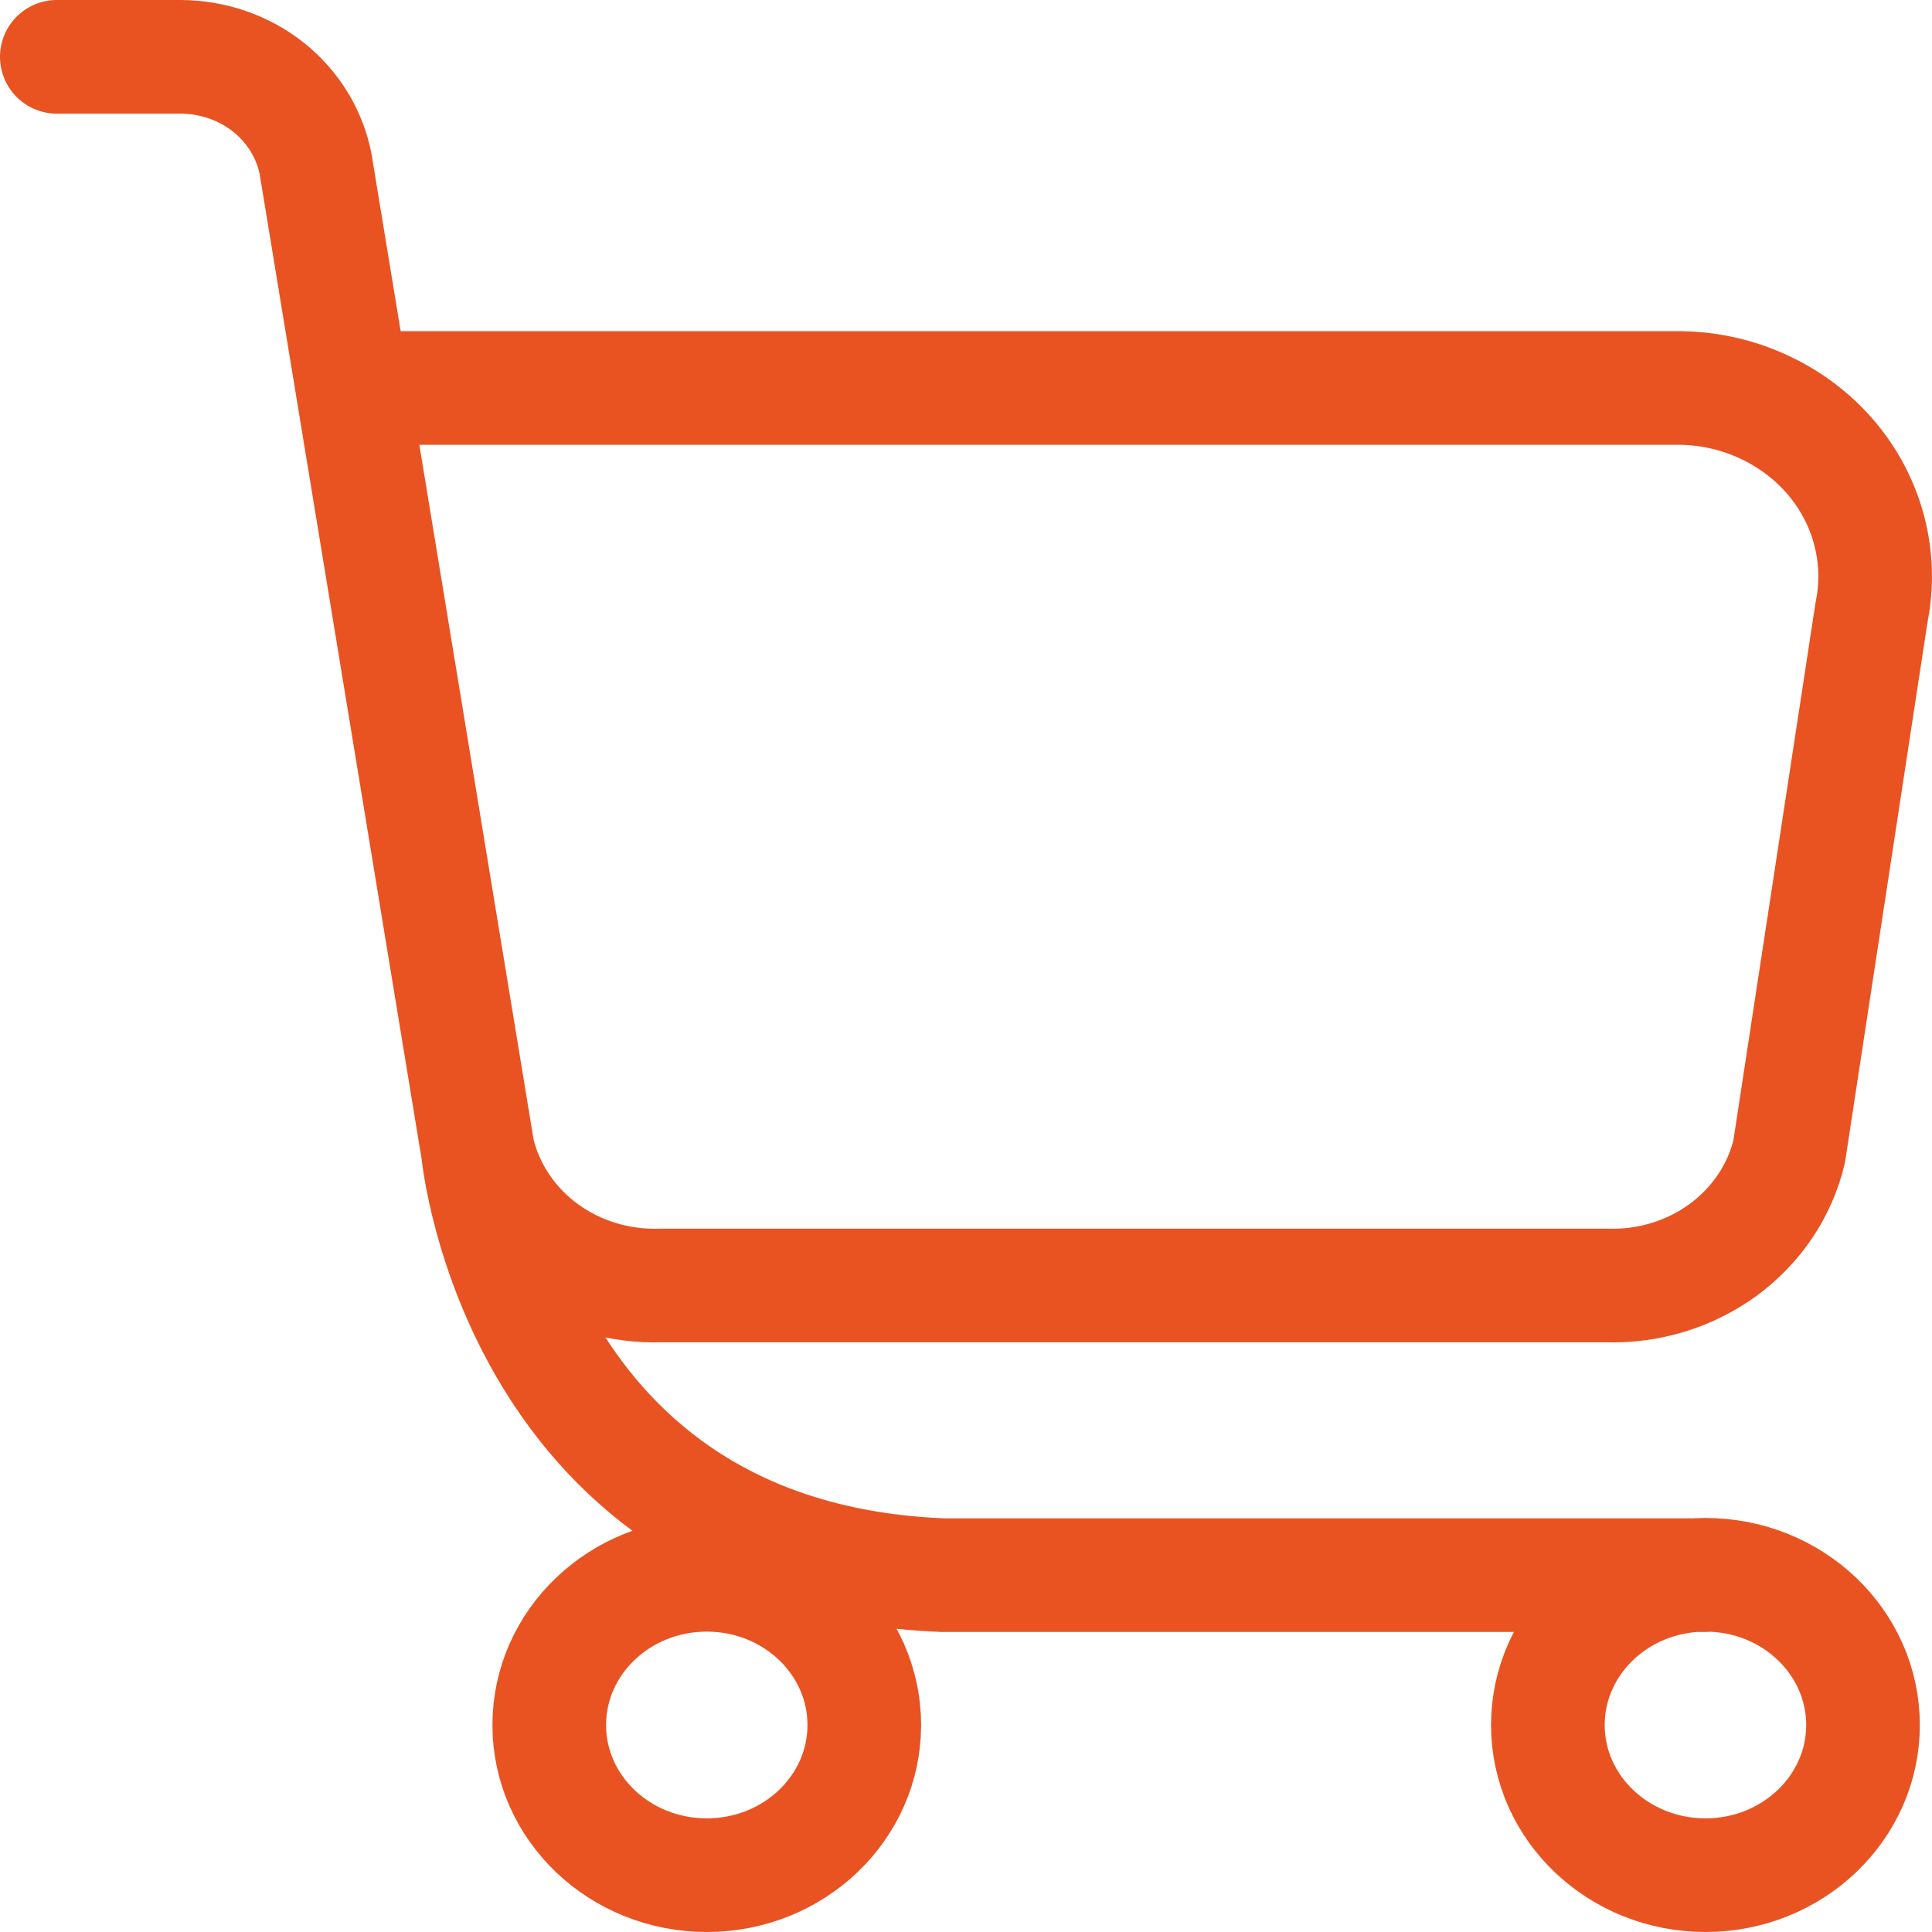<svg width="17" height="17" viewBox="0 0 17 17" fill="none" xmlns="http://www.w3.org/2000/svg">
<path d="M4.206 10.134C4.29 10.478 4.496 10.784 4.79 10.999C5.085 11.214 5.448 11.324 5.819 11.311H14.134C14.504 11.324 14.867 11.213 15.161 10.999C15.454 10.784 15.661 10.478 15.743 10.134L16.468 5.387C16.517 5.146 16.509 4.897 16.445 4.659C16.381 4.421 16.262 4.199 16.097 4.01C15.931 3.821 15.724 3.67 15.49 3.567C15.256 3.463 15.001 3.411 14.743 3.414H3.101M4.206 10.134L3.101 3.414M4.206 10.134C4.206 10.134 4.549 13.711 8.296 13.86H15.007M3.101 3.414L2.777 1.443C2.725 1.178 2.578 0.939 2.362 0.767C2.145 0.595 1.872 0.501 1.59 0.5H0.5M7.605 15.179C7.605 15.908 6.985 16.5 6.219 16.5C5.453 16.5 4.833 15.908 4.833 15.179C4.833 14.449 5.453 13.857 6.219 13.857C6.985 13.857 7.605 14.449 7.605 15.179ZM16.393 15.179C16.393 15.908 15.772 16.5 15.007 16.5C14.241 16.5 13.62 15.908 13.62 15.179C13.62 14.449 14.241 13.857 15.007 13.857C15.772 13.857 16.393 14.449 16.393 15.179Z" stroke="#E95322" stroke-linecap="round" stroke-linejoin="round"/>
</svg>
